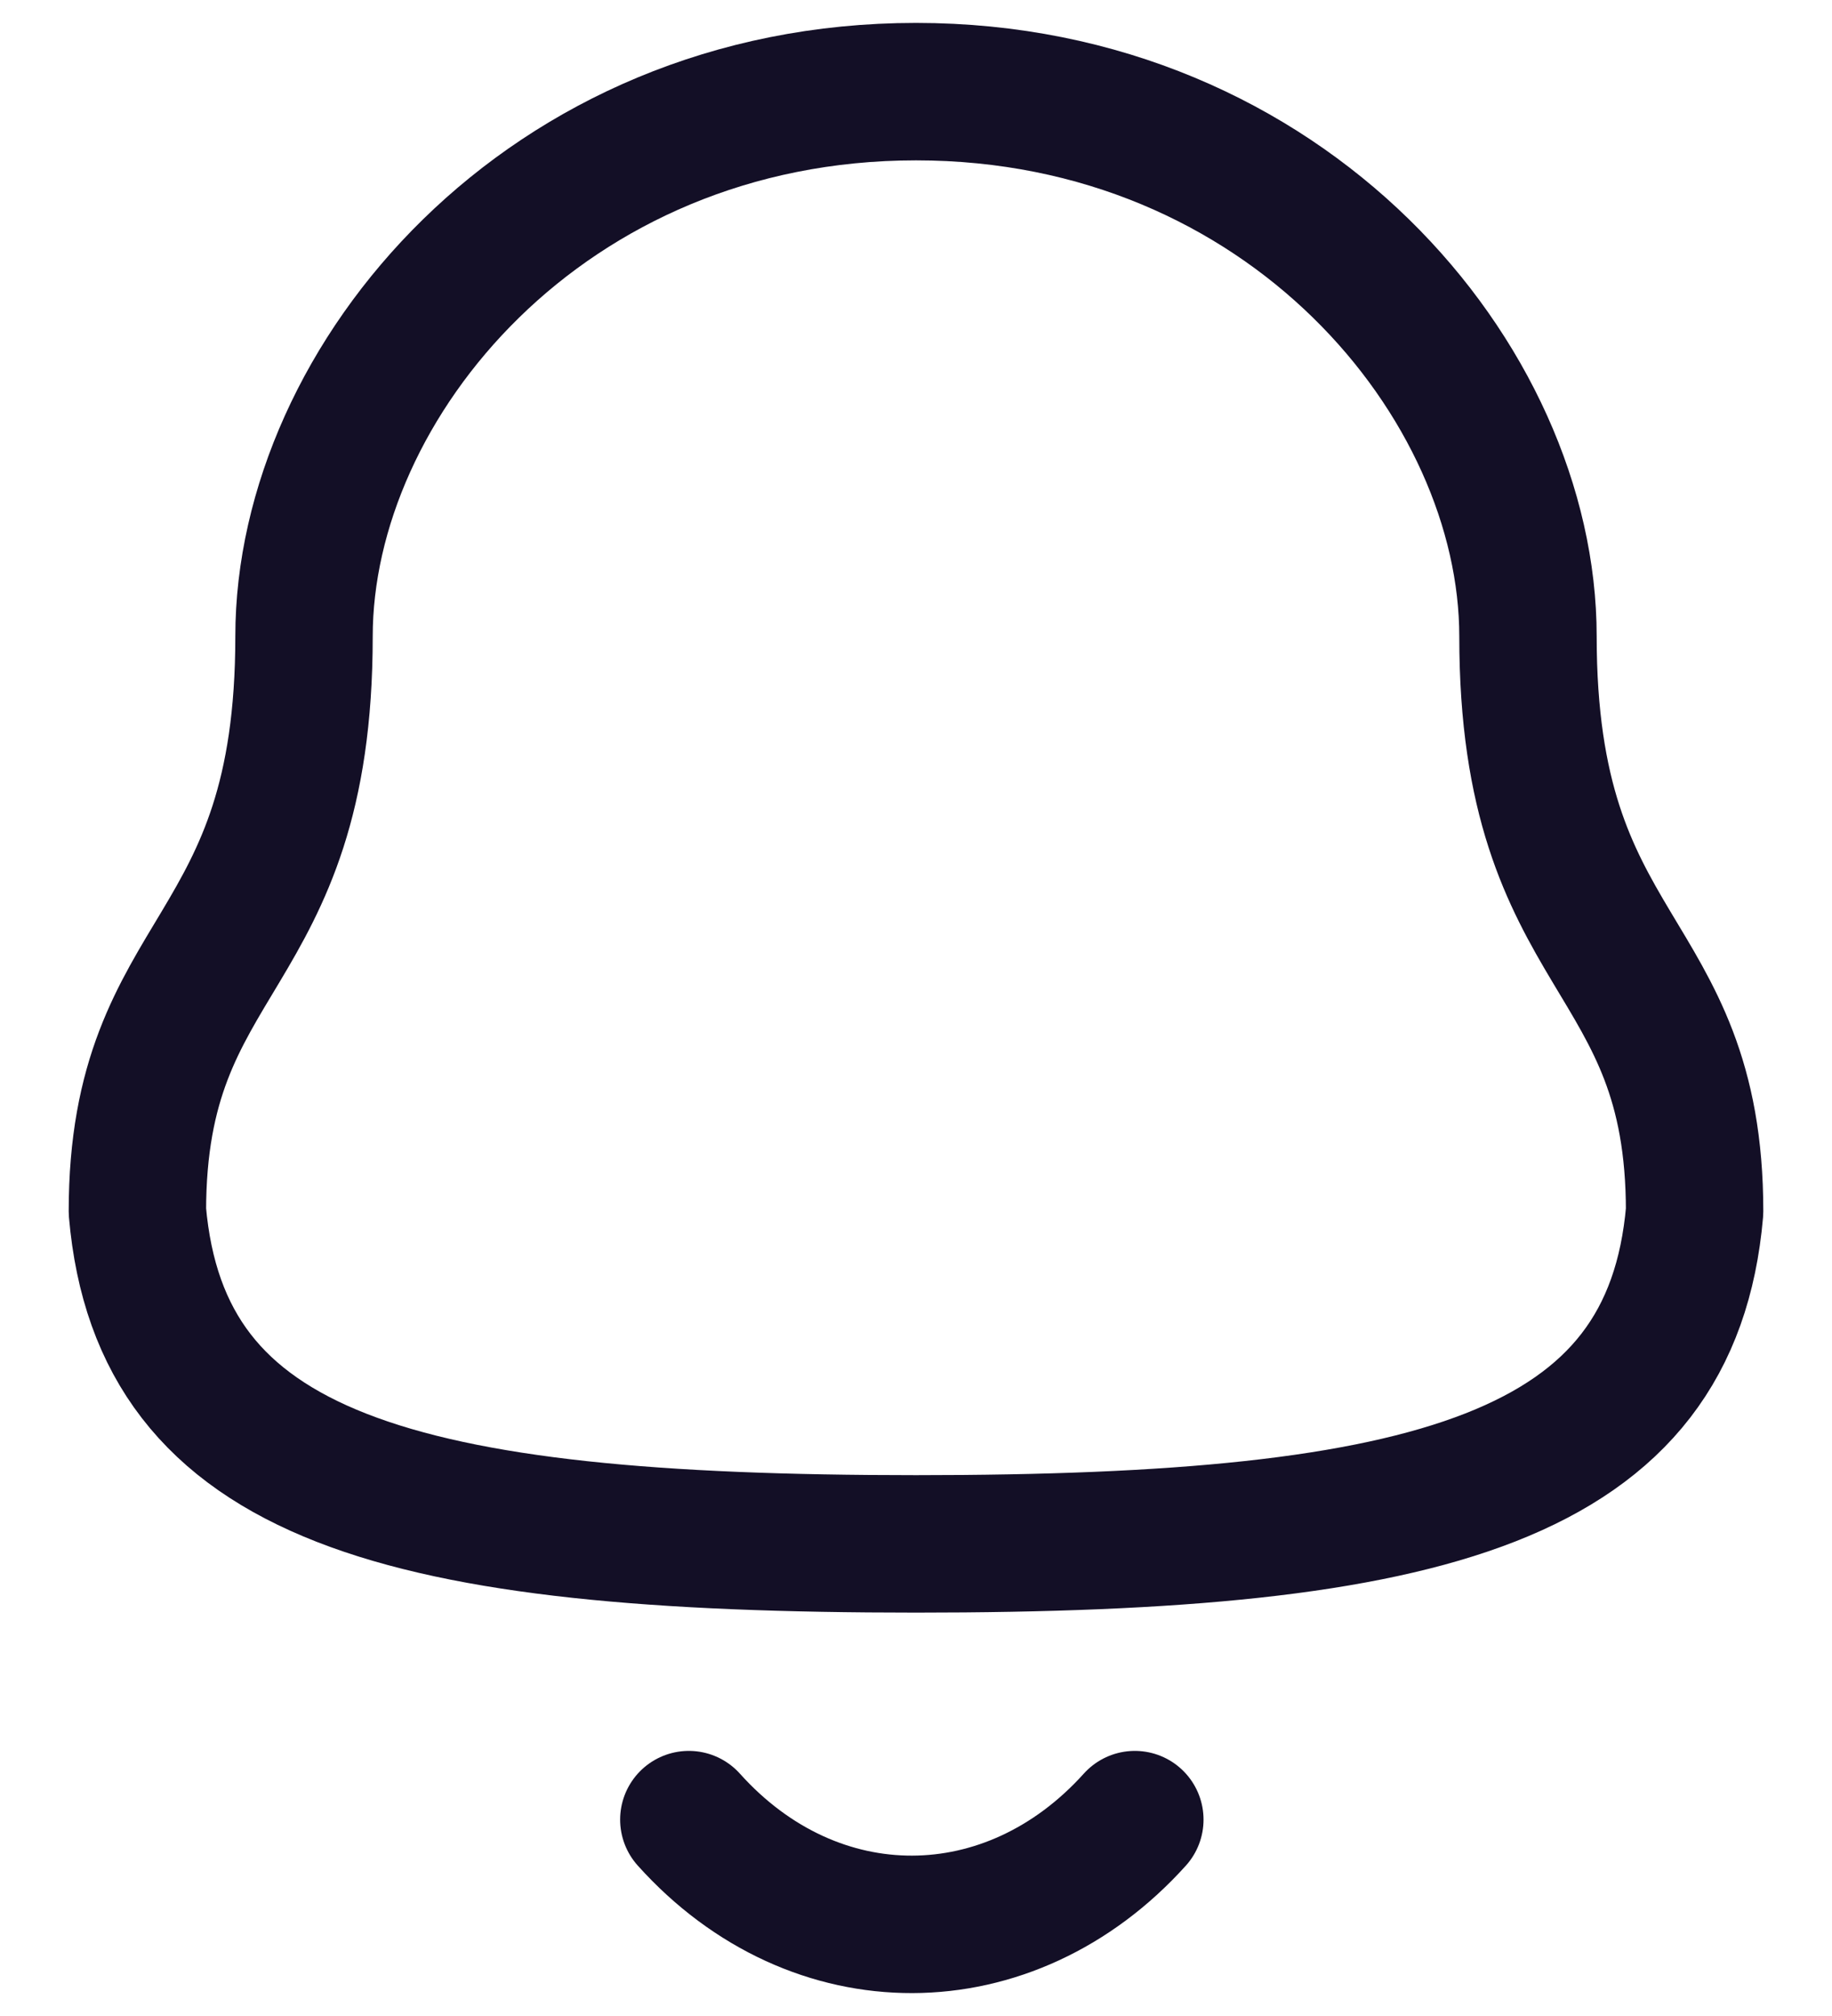 <svg width="20" height="22" viewBox="0 0 20 22" fill="none" xmlns="http://www.w3.org/2000/svg">
<g id="Notification">
<path id="Stroke 1" fill-rule="evenodd" clip-rule="evenodd" d="M10 16.848C15.639 16.848 18.248 16.124 18.5 13.22C18.5 10.319 16.681 10.505 16.681 6.945C16.681 4.164 14.045 1 10 1C5.955 1 3.319 4.164 3.319 6.945C3.319 10.505 1.5 10.319 1.5 13.22C1.753 16.135 4.362 16.848 10 16.848Z" stroke="#130F26" stroke-width="1.5" stroke-linecap="round" stroke-linejoin="round"/>
<path id="Stroke 3" d="M12.389 19.857C11.025 21.372 8.897 21.39 7.52 19.857" stroke="#130F26" stroke-width="1.5" stroke-linecap="round" stroke-linejoin="round"/>
</g>
</svg>
